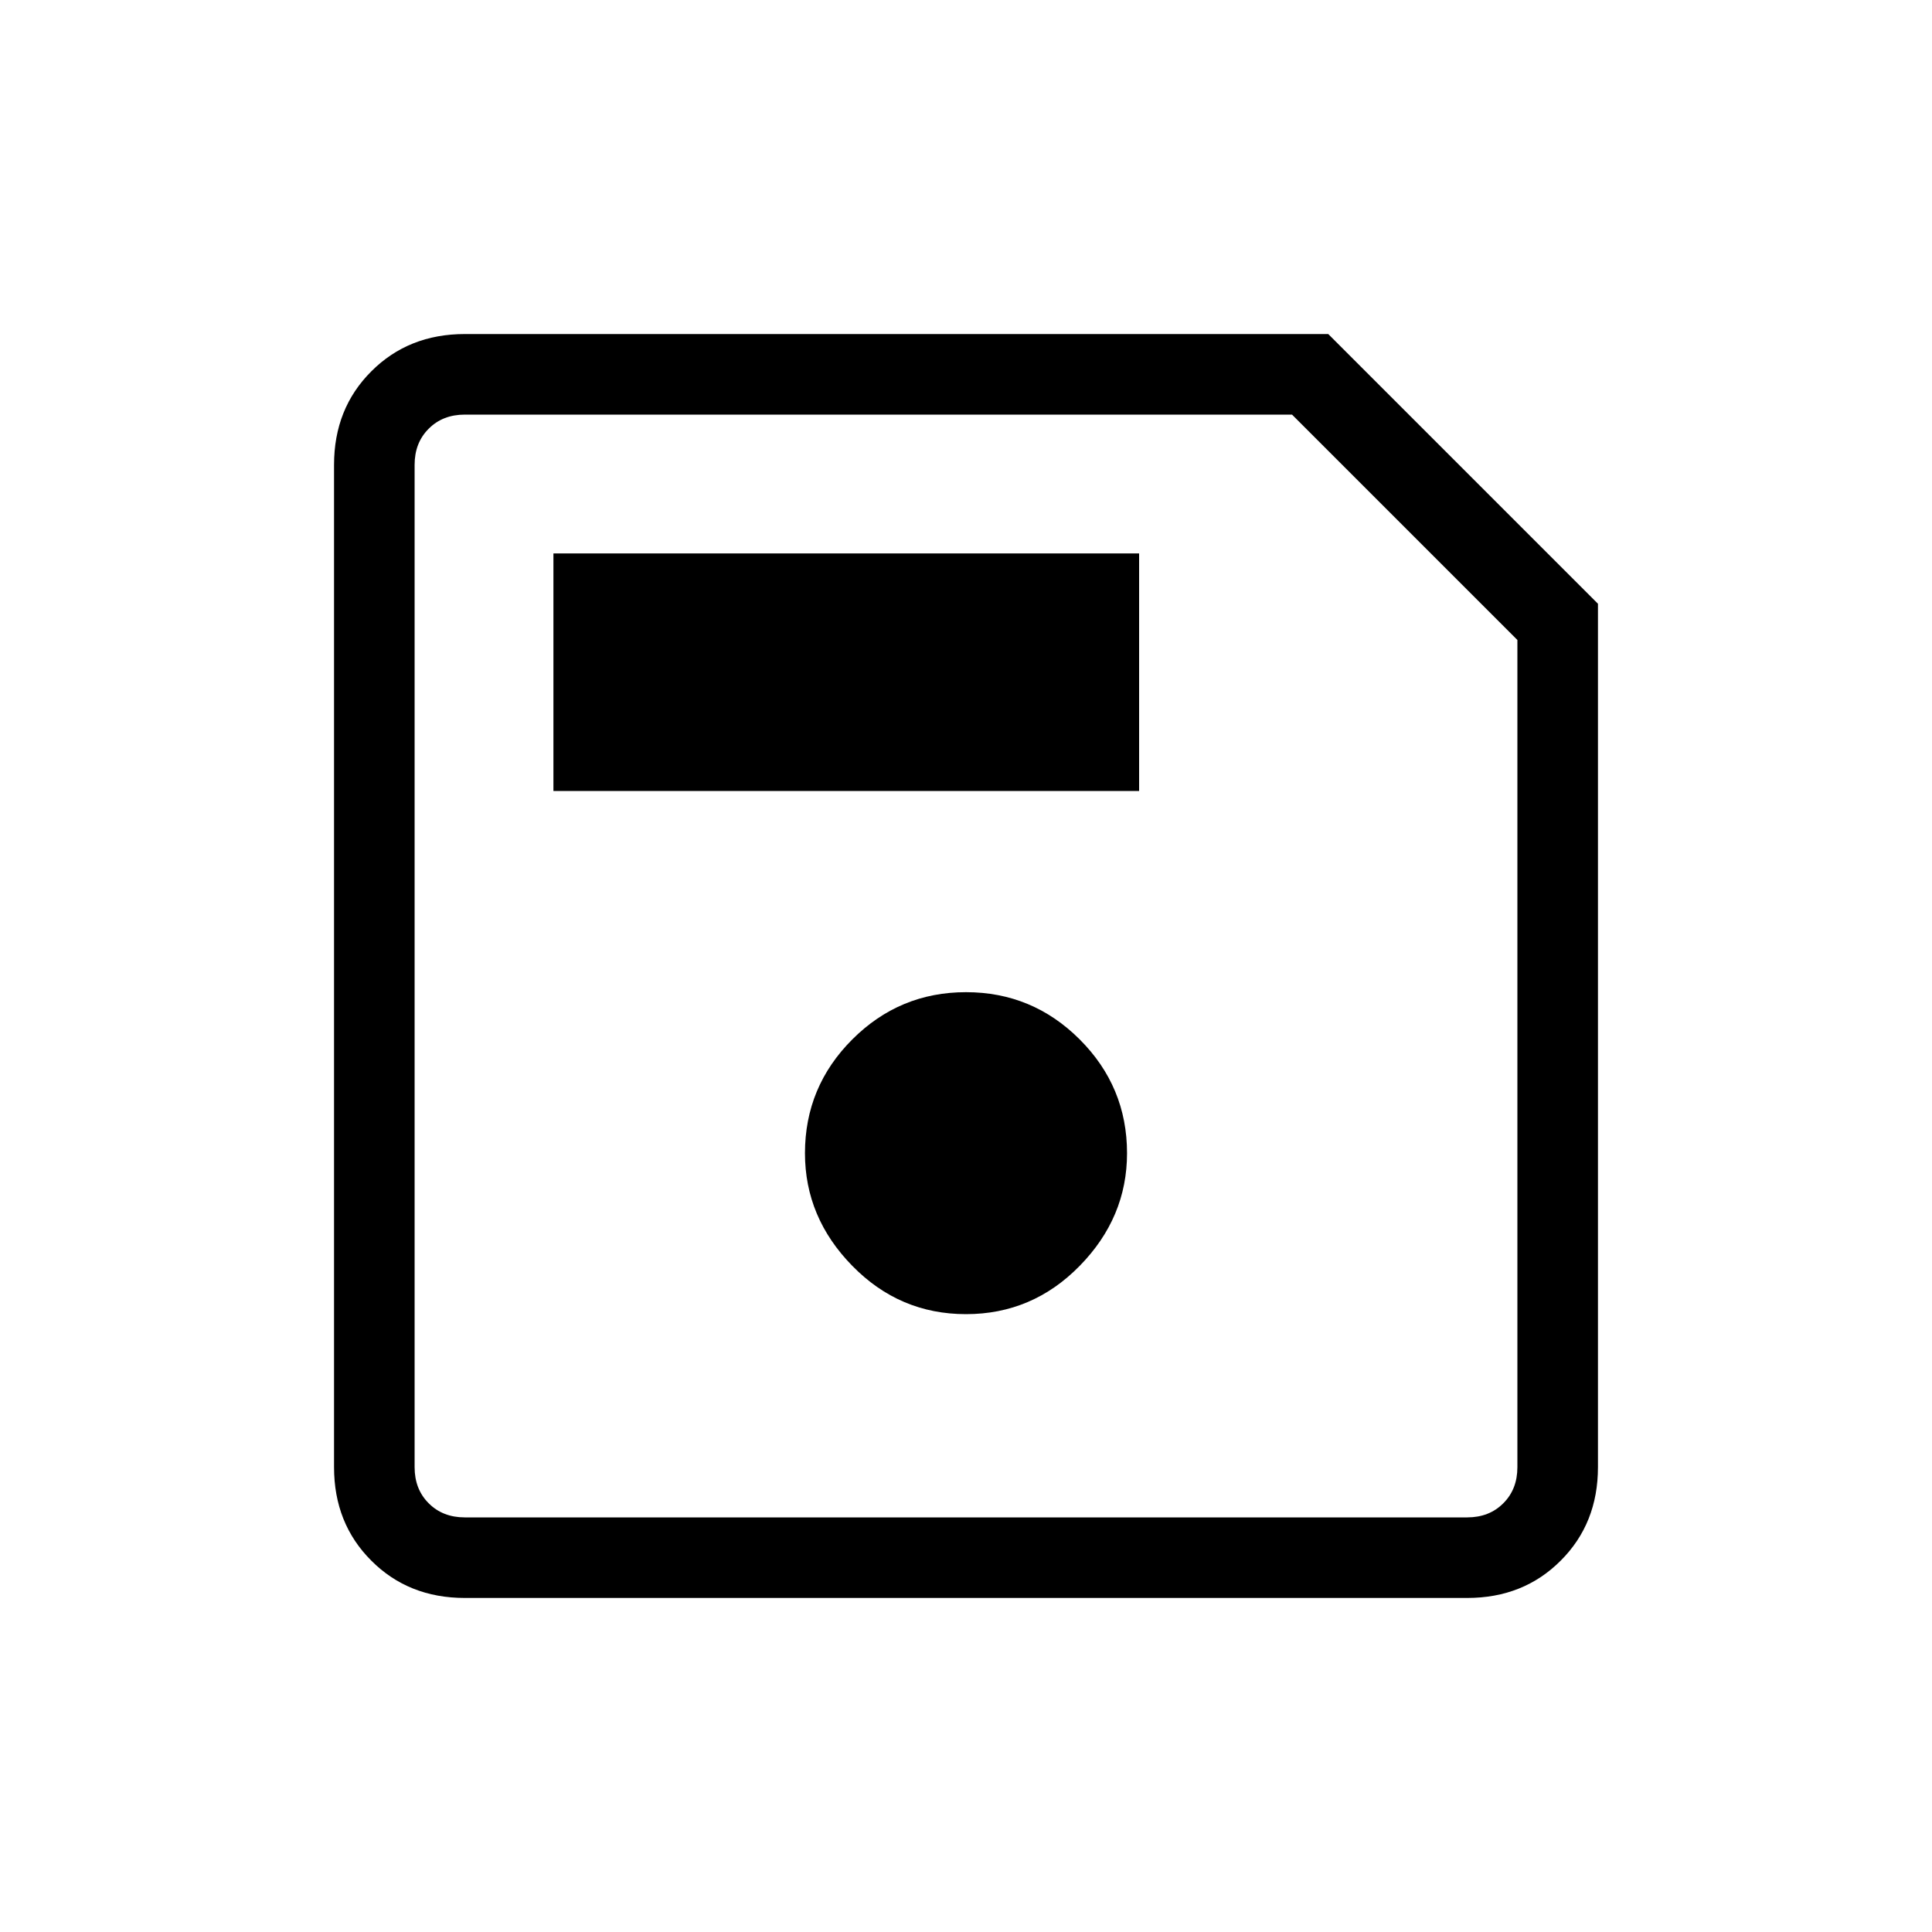 <svg xmlns="http://www.w3.org/2000/svg" height="20" width="20"><path d="M16.542 6.25V15.188Q16.542 15.771 16.156 16.156Q15.771 16.542 15.188 16.542H4.812Q4.229 16.542 3.844 16.156Q3.458 15.771 3.458 15.188V4.812Q3.458 4.229 3.844 3.844Q4.229 3.458 4.812 3.458H13.75ZM15.708 6.625 13.375 4.292H4.812Q4.583 4.292 4.438 4.438Q4.292 4.583 4.292 4.812V15.188Q4.292 15.417 4.438 15.562Q4.583 15.708 4.812 15.708H15.188Q15.417 15.708 15.562 15.562Q15.708 15.417 15.708 15.188ZM10 13.604Q10.688 13.604 11.177 13.104Q11.667 12.604 11.667 11.938Q11.667 11.25 11.177 10.76Q10.688 10.271 10 10.271Q9.312 10.271 8.823 10.76Q8.333 11.25 8.333 11.938Q8.333 12.604 8.823 13.104Q9.312 13.604 10 13.604ZM5.729 8.188H11.792V5.729H5.729ZM4.292 6.625V15.188Q4.292 15.417 4.292 15.562Q4.292 15.708 4.292 15.708Q4.292 15.708 4.292 15.562Q4.292 15.417 4.292 15.188V4.812Q4.292 4.583 4.292 4.438Q4.292 4.292 4.292 4.292Z"/></svg>